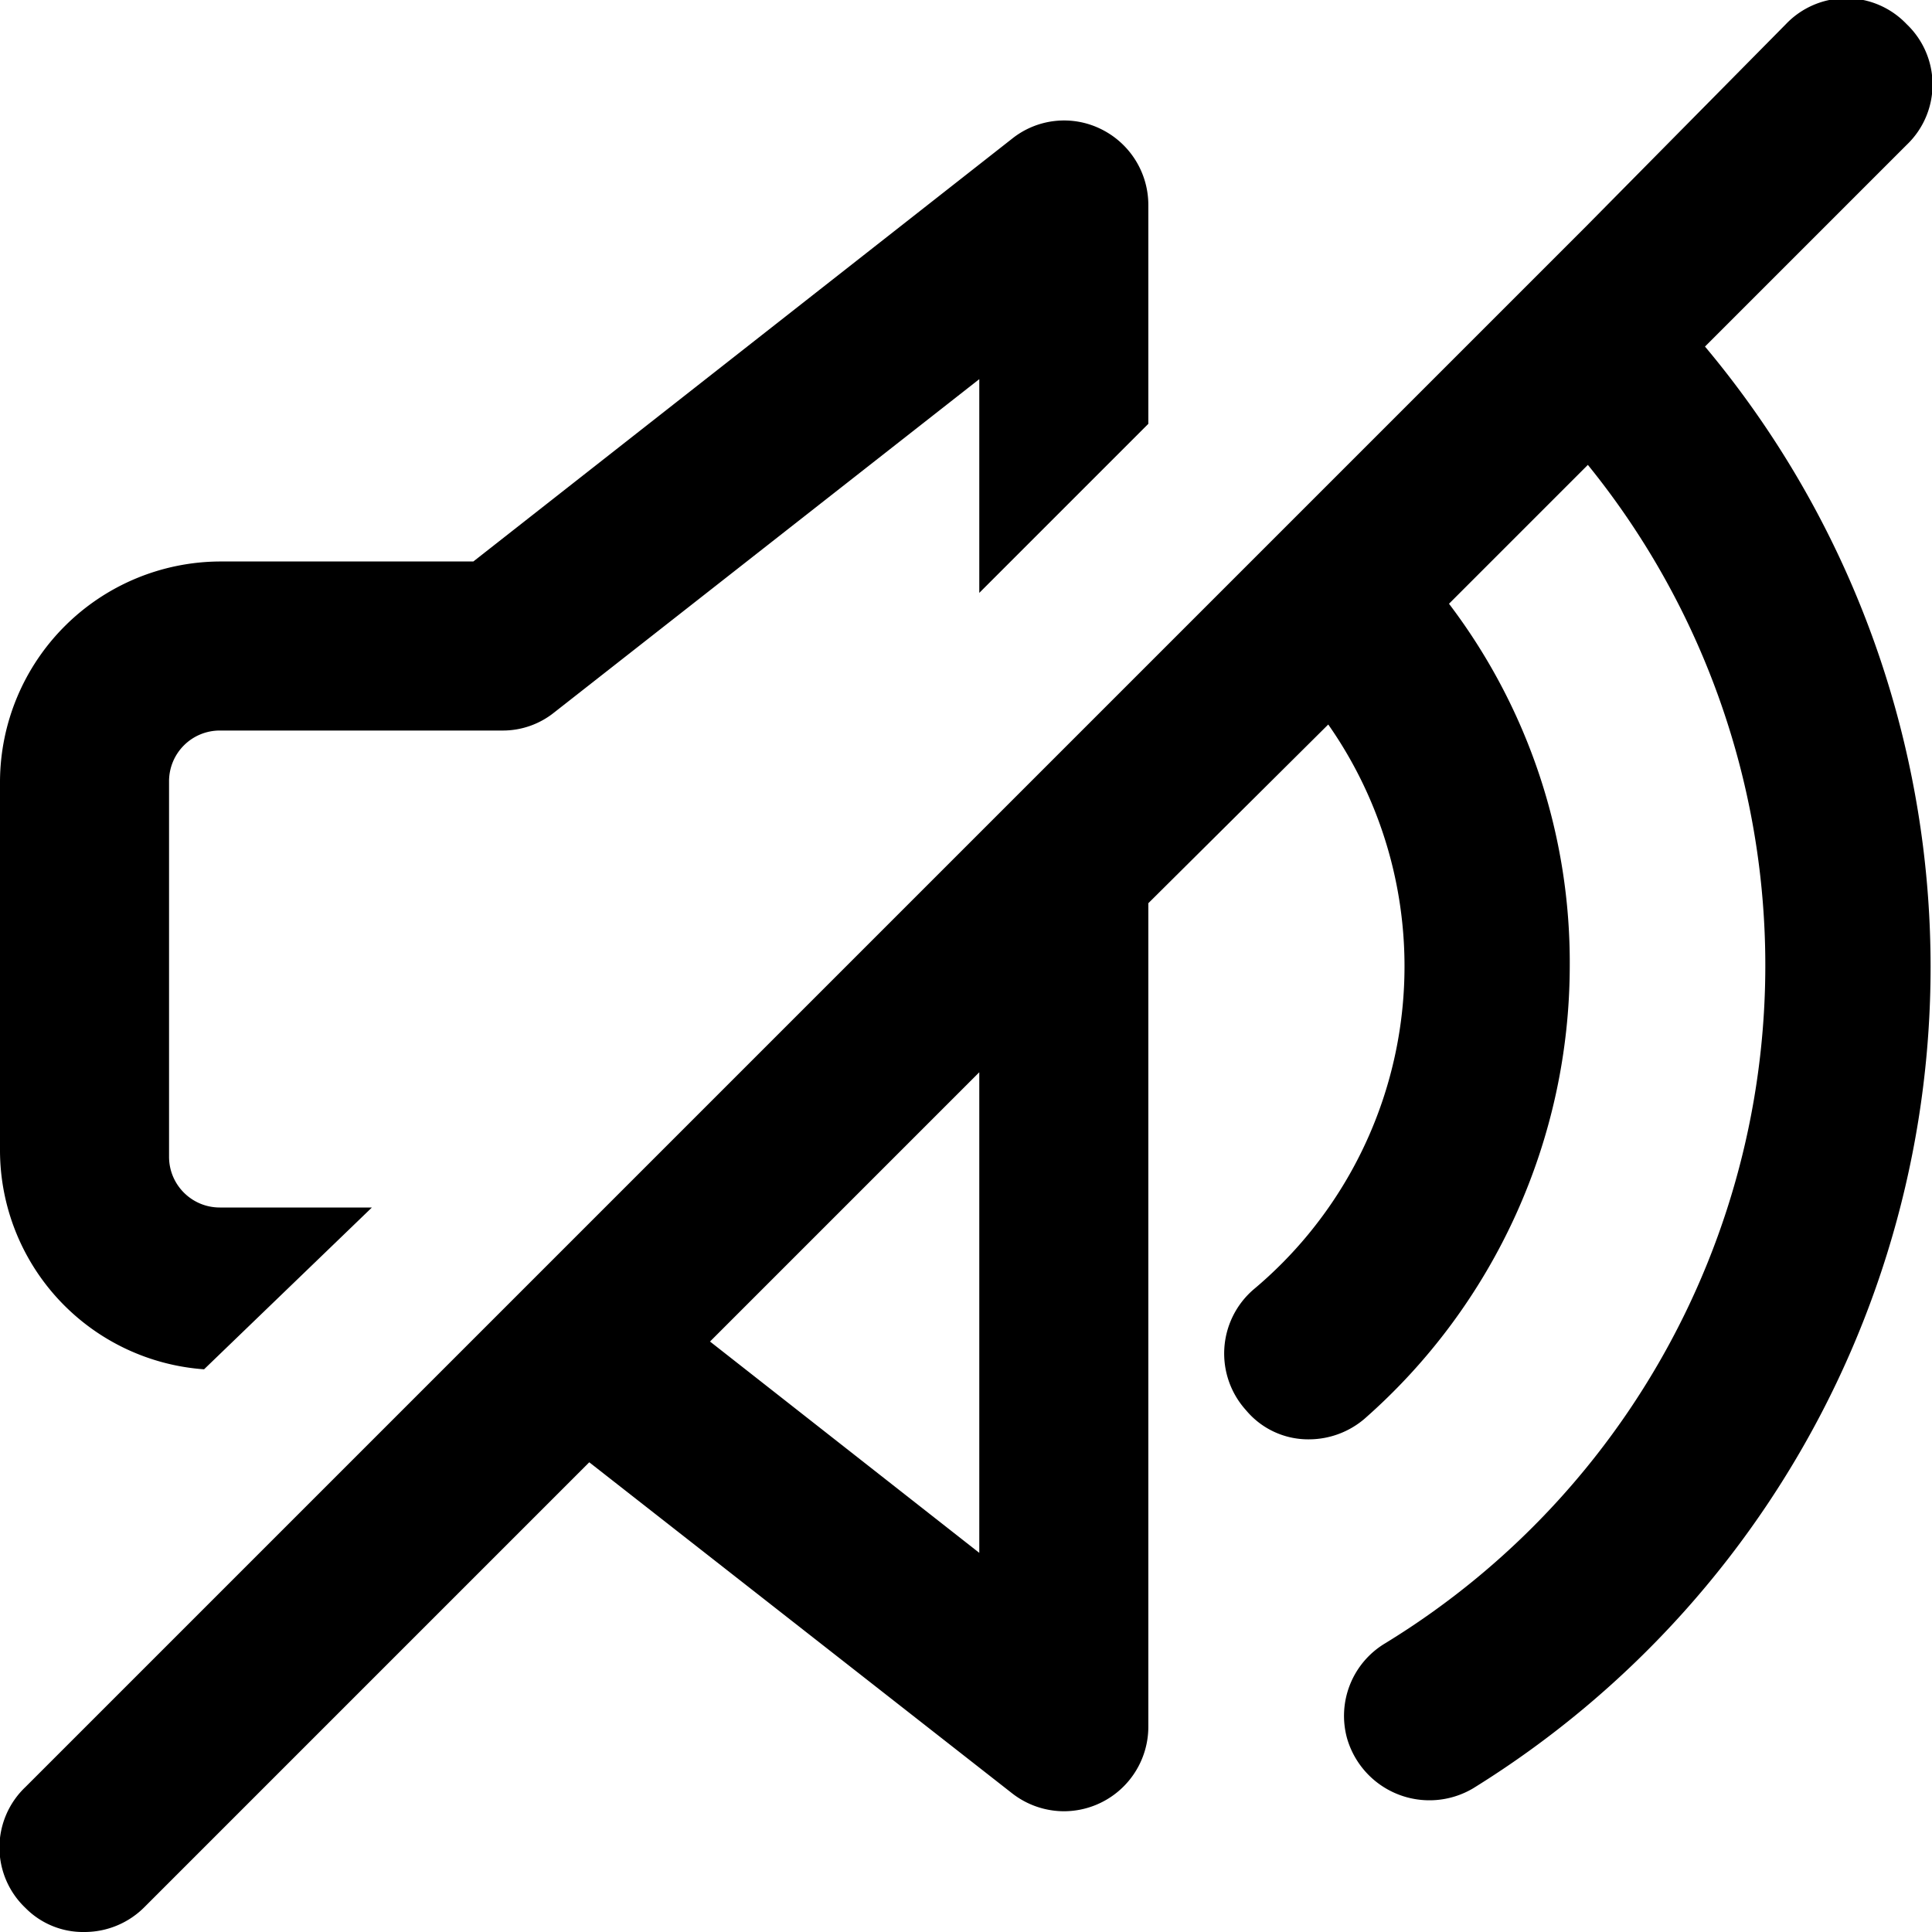 <svg width="16" height="16" viewBox="0 0 16 16"><path d="M15.79 1.2l-1.67 1.67a8 8 0 0 1-1.92 11.94.71.71 0 0 1-1.044-.413.7.7 0 0 1 .314-.787 6.58 6.58 0 0 0 1.68-9.76L12 5a4.91 4.91 0 0 1 1 3 5 5 0 0 1-1.7 3.75.71.71 0 0 1-.46.17.67.67 0 0 1-.52-.24.7.7 0 0 1 .06-1A3.49 3.49 0 0 0 11 6L9.51 7.48v6.82a.7.7 0 0 1-.7.7.7.7 0 0 1-.43-.15l-3.5-2.74-3.68 3.68a.7.7 0 0 1-.5.21.67.67 0 0 1-.49-.2.69.69 0 0 1 0-1l3.45-3.45 1.11-1.11L8.11 6.9l1.4-1.4.62-.62.79-.79 1.21-1.21 1-1L14.79.2a.69.69 0 0 1 1 0 .69.69 0 0 1 0 1zM8.11 12.86V8.88l-2.23 2.23 2.23 1.75zm-6.42-1.52A1.82 1.82 0 0 1 0 9.53V6.47a1.83 1.83 0 0 1 1.82-1.82h2.1l4.46-3.5a.69.69 0 0 1 .74-.08.7.7 0 0 1 .39.63v1.81l-1.4 1.4V3.14L4.59 5.9a.68.68 0 0 1-.43.15H1.82a.42.42 0 0 0-.42.42v3.11c0 .232.188.42.42.42h1.26l-1.39 1.34z" fill="currentColor" fill-rule="evenodd"/></svg>